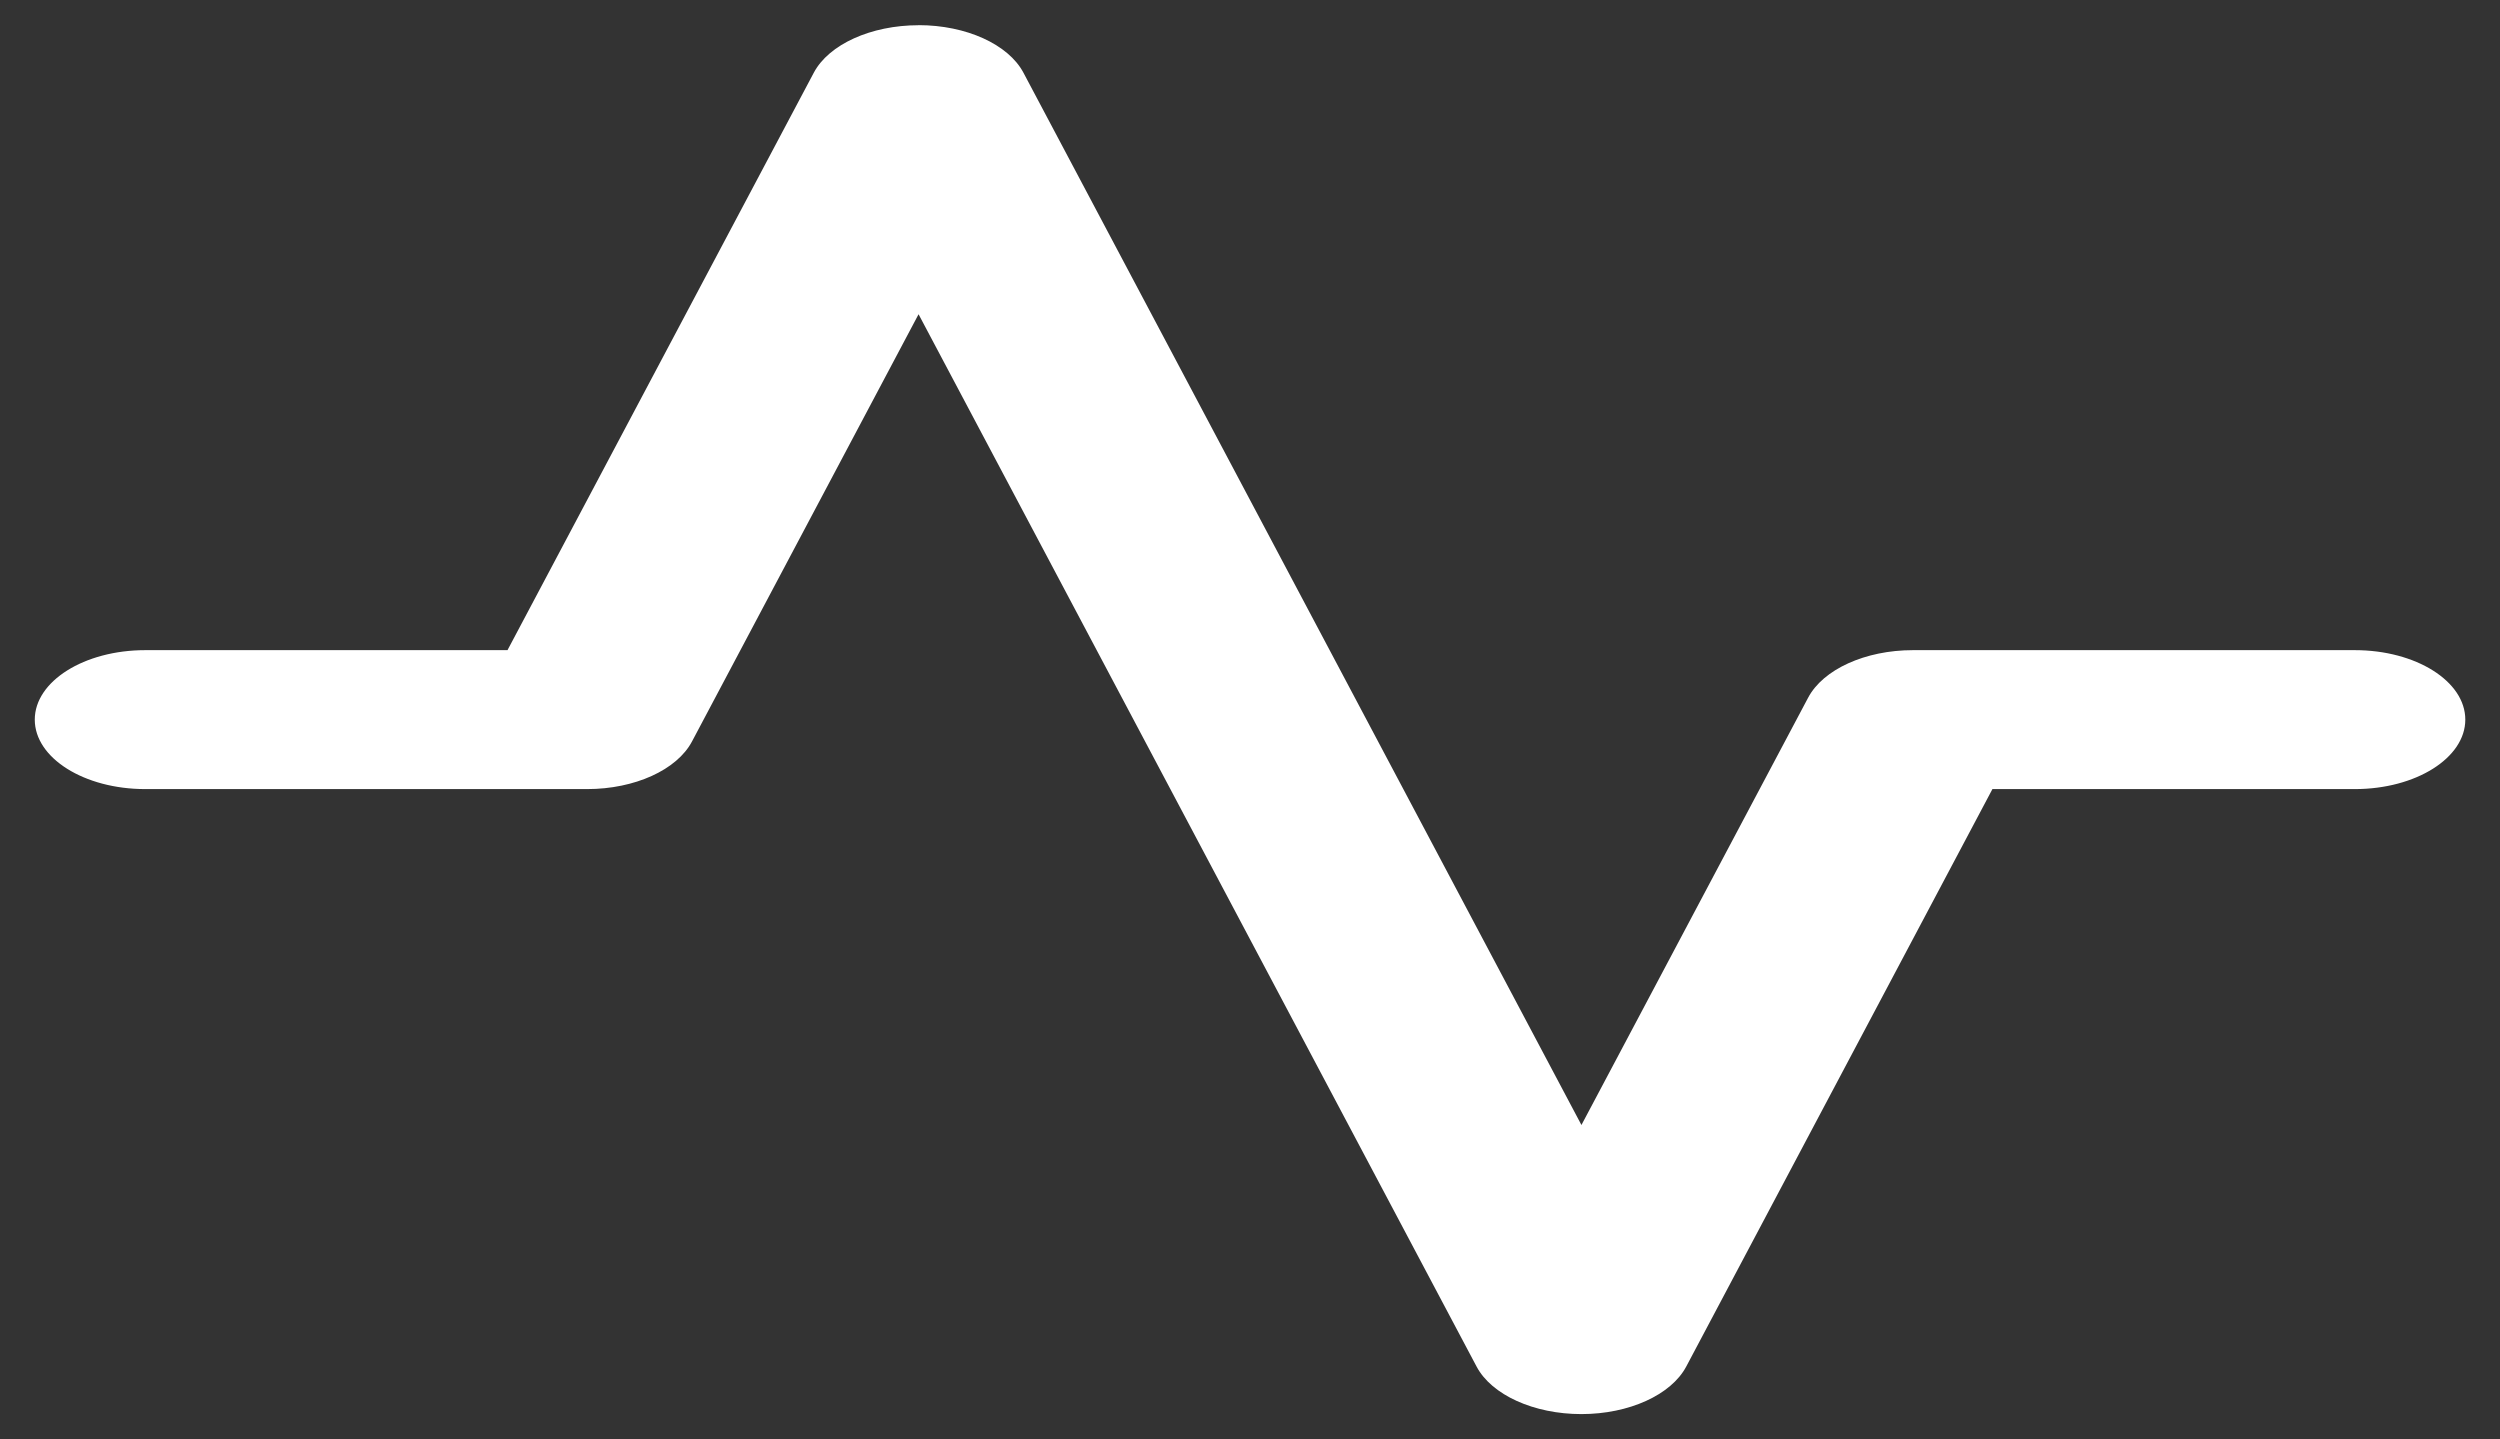 <svg xmlns="http://www.w3.org/2000/svg" width="33" height="19" fill="none"><rect width="100%" height="100%" fill="#333333" stroke="none"/><path fill="#fff" fill-rule="evenodd" d="M12.125.332c.628 0 1.185.253 1.384.627l7.366 13.891 2.992-5.64c.198-.375.756-.628 1.383-.628h5.834c.805 0 1.458.41 1.458.917 0 .506-.653.917-1.458.917H26.3l-4.042 7.623c-.199.374-.756.627-1.384.627-.627 0-1.185-.253-1.383-.627L12.125 4.148l-2.991 5.64c-.199.375-.756.628-1.384.628H1.917c-.805 0-1.458-.41-1.458-.917 0-.506.653-.917 1.458-.917h4.782L10.742.96c.198-.374.756-.627 1.383-.627Z" clip-rule="evenodd"/></svg>